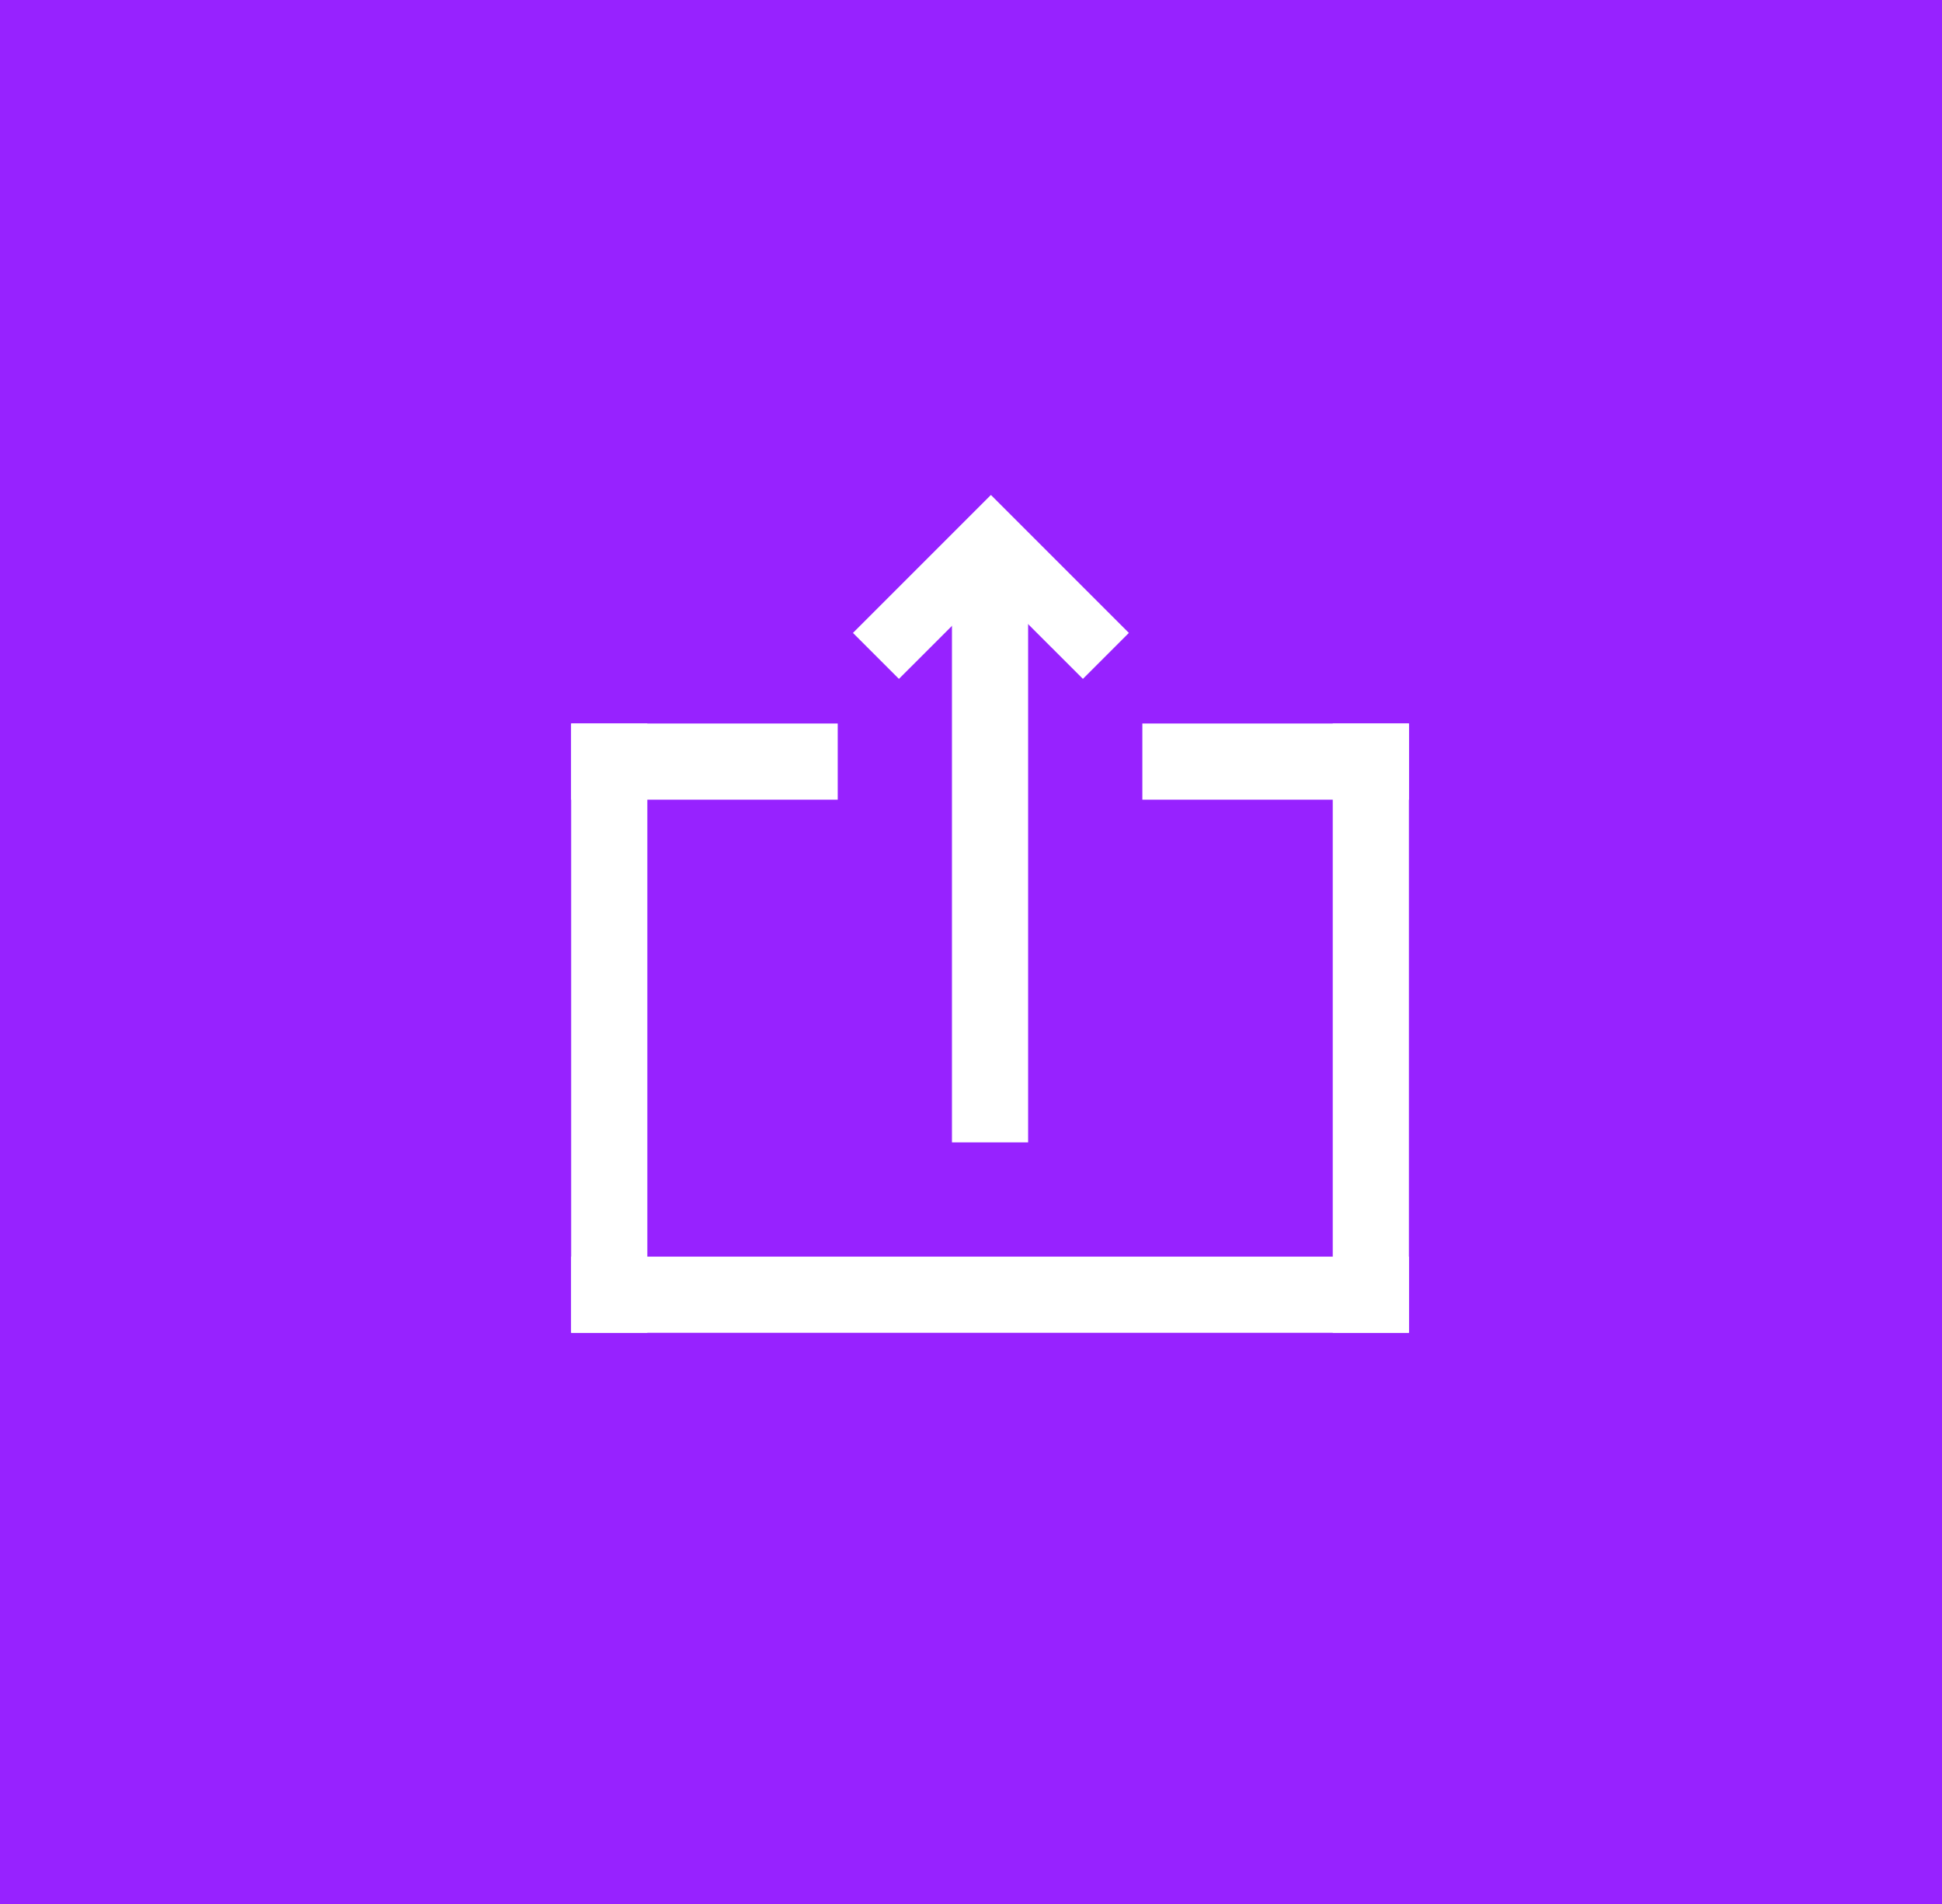 <?xml version="1.0" encoding="UTF-8"?>
<svg width="51px" height="50px" viewBox="0 0 51 50" version="1.1" xmlns="http://www.w3.org/2000/svg" xmlns:xlink="http://www.w3.org/1999/xlink">
    <!-- Generator: Sketch 51.2 (57519) - http://www.bohemiancoding.com/sketch -->
    <title>file-upload</title>
    <desc>Created with Sketch.</desc>
    <defs></defs>
    <g id="Page-1" stroke="none" stroke-width="1" fill="none" fill-rule="evenodd">
        <g id="file-upload" fill-rule="nonzero">
            <rect id="Rectangle-7" fill="#9722FF" x="0" y="0" width="51" height="50"></rect>
            <g id="Upload-icon" transform="translate(15, 13)" fill="#FFFFFF">
                <g id="Group">
                    <rect id="Rectangle-7" x="0" y="6" width="2" height="16"></rect>
                    <rect id="Rectangle-9" x="0" y="6" width="7" height="2"></rect>
                    <rect id="Rectangle-9-Copy" x="15" y="6" width="7" height="2"></rect>
                    <rect id="Rectangle-8" x="0" y="20" width="22" height="2"></rect>
                    <rect id="Rectangle-7-Copy-2" x="10" y="2" width="2" height="15"></rect>
                    <polygon id="Combined-Shape" points="11.023 0.002 11.025 2.97539771e-13 14.646 3.621 13.439 4.828 11.023 2.413 8.607 4.828 7.4 3.621 11.021 6.26165786e-14"></polygon>
                    <rect id="Rectangle-7-Copy" x="20" y="6" width="2" height="16"></rect>
                </g>
            </g>
        </g>
    </g>
</svg>